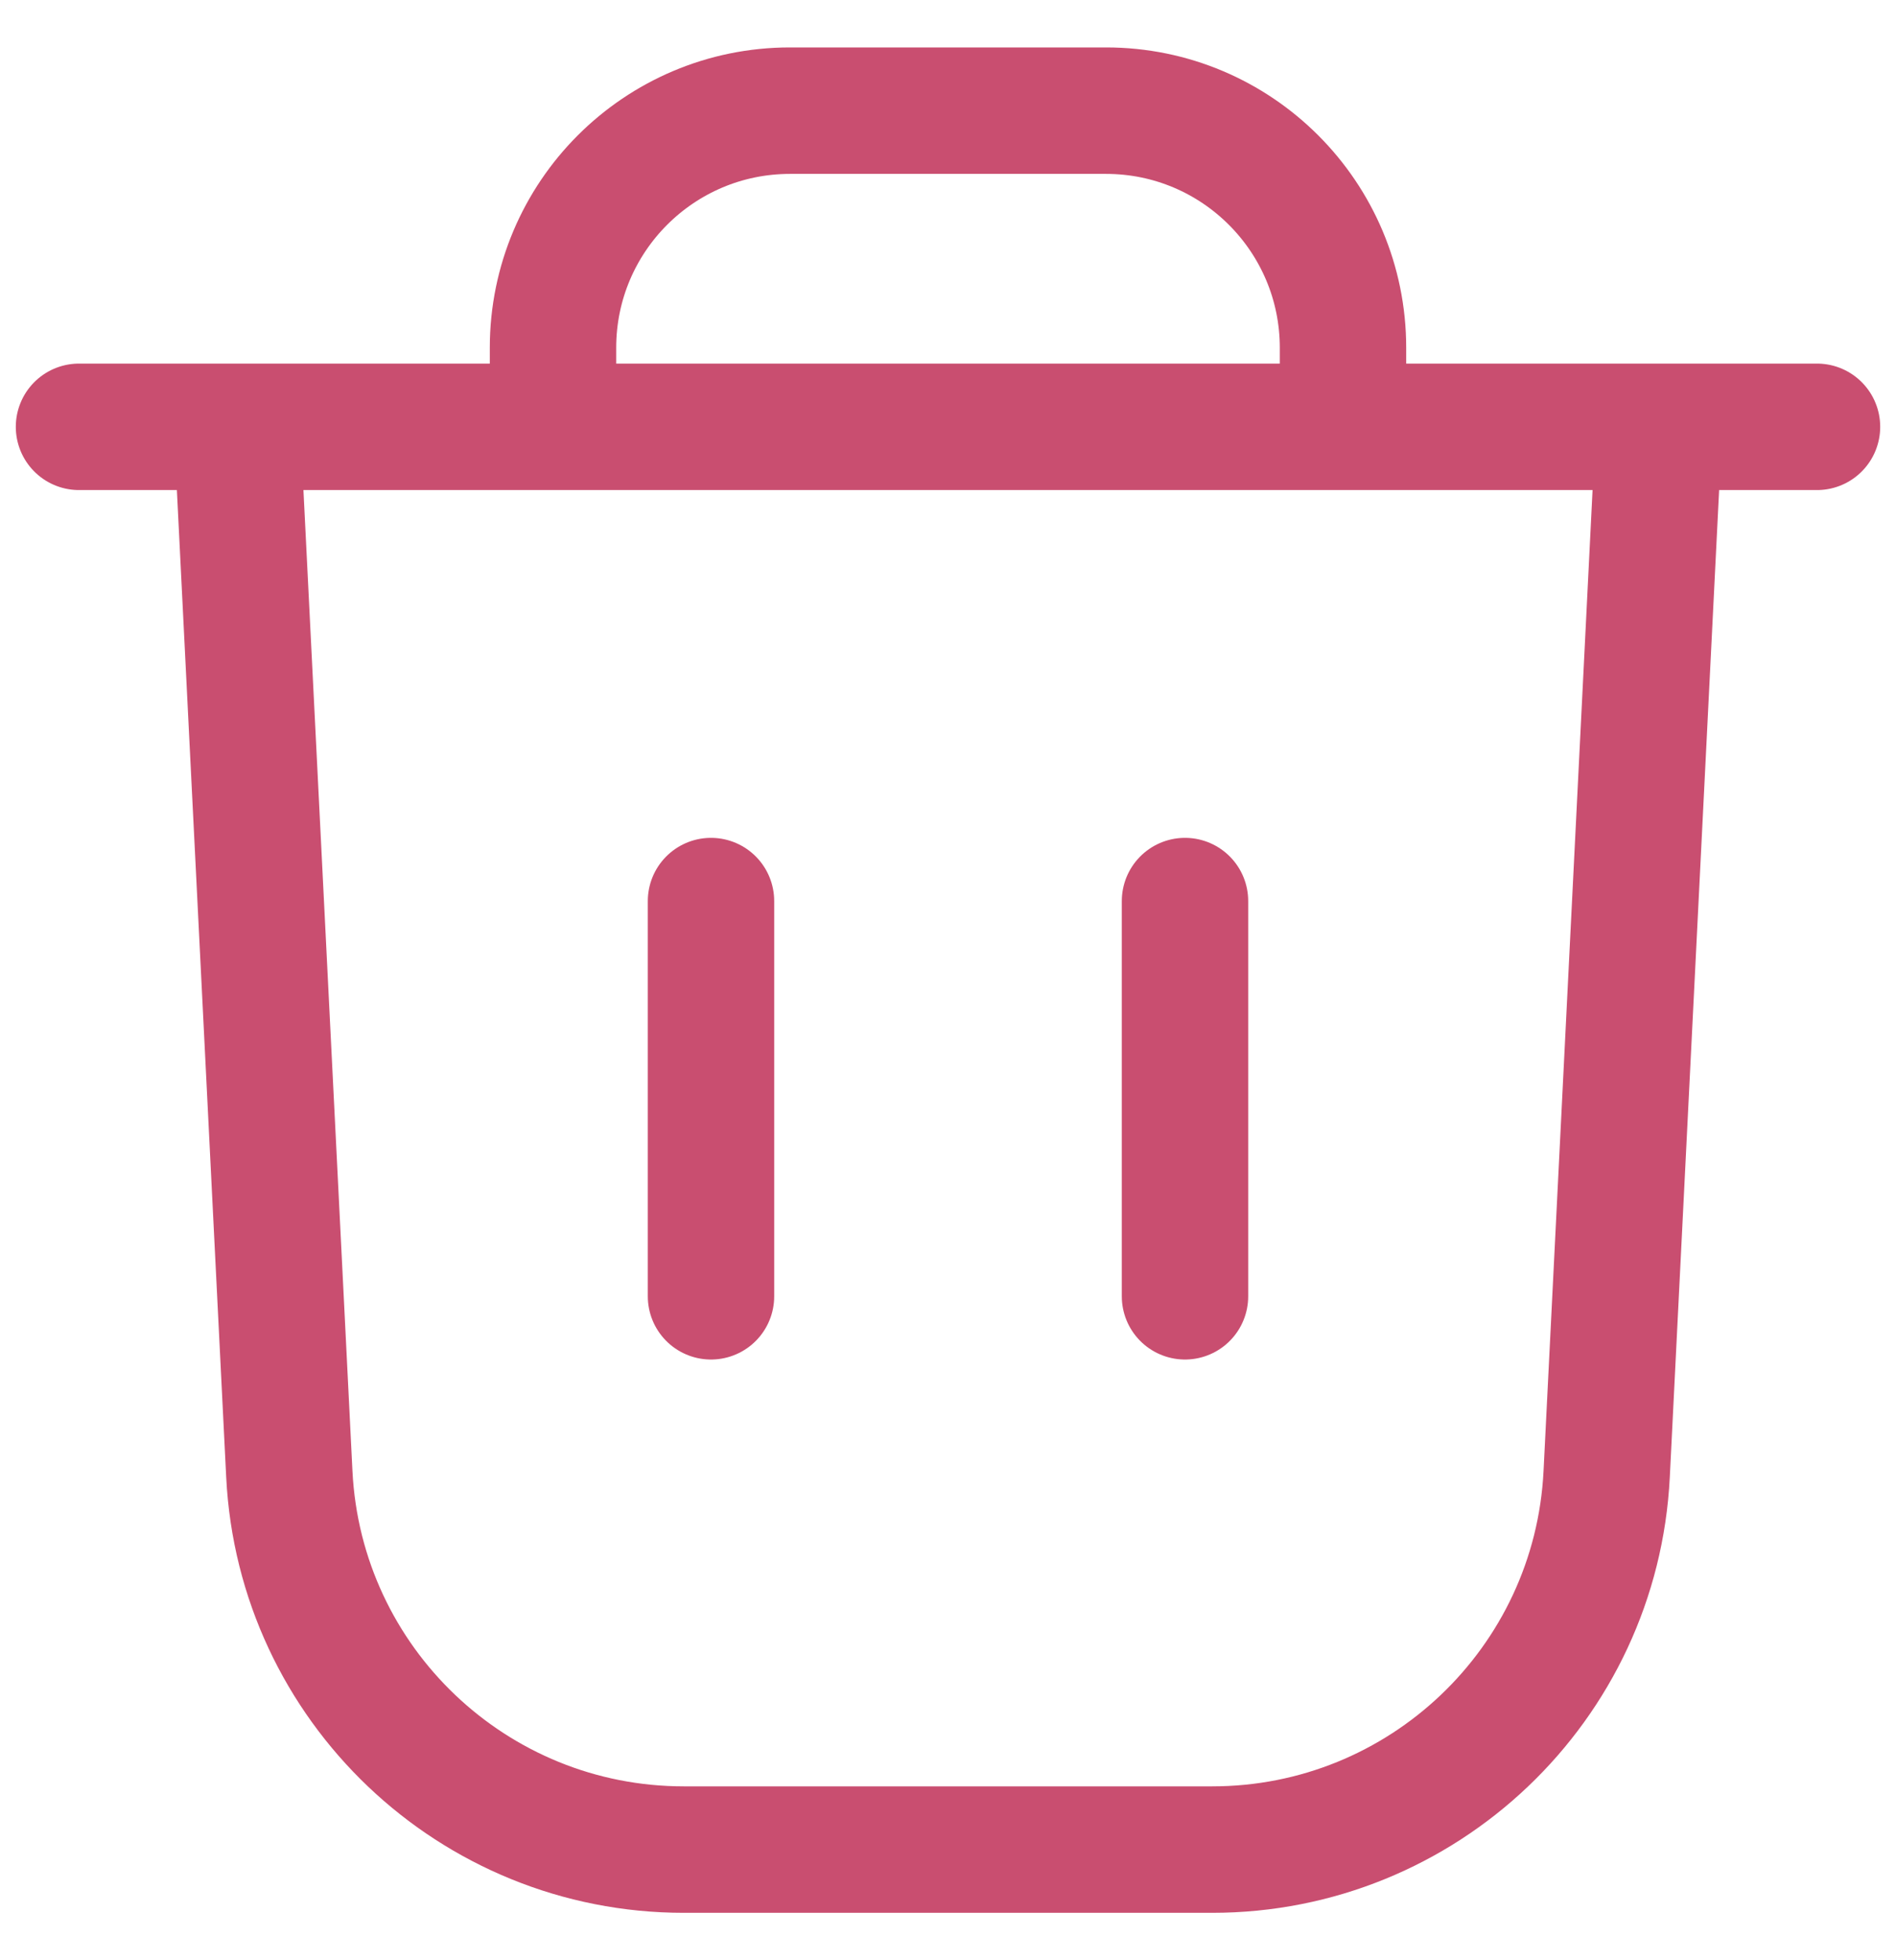 <svg width="30" height="31" viewBox="0 0 30 31" fill="none" xmlns="http://www.w3.org/2000/svg">
<path d="M21.25 6.75V5.5C21.25 3.429 19.571 1.75 17.5 1.75H12.5C10.429 1.75 8.75 3.429 8.75 5.5V6.75M1.25 6.75H28.75M18.75 14.25V20.5M11.25 14.25V20.5M3.75 6.75H26.25L25.422 23.312C25.256 26.638 22.51 29.25 19.18 29.25H10.82C7.49 29.25 4.744 26.638 4.578 23.312L3.75 6.75Z" stroke="#C94E70" stroke-width="2" stroke-linecap="round"/>
</svg>
